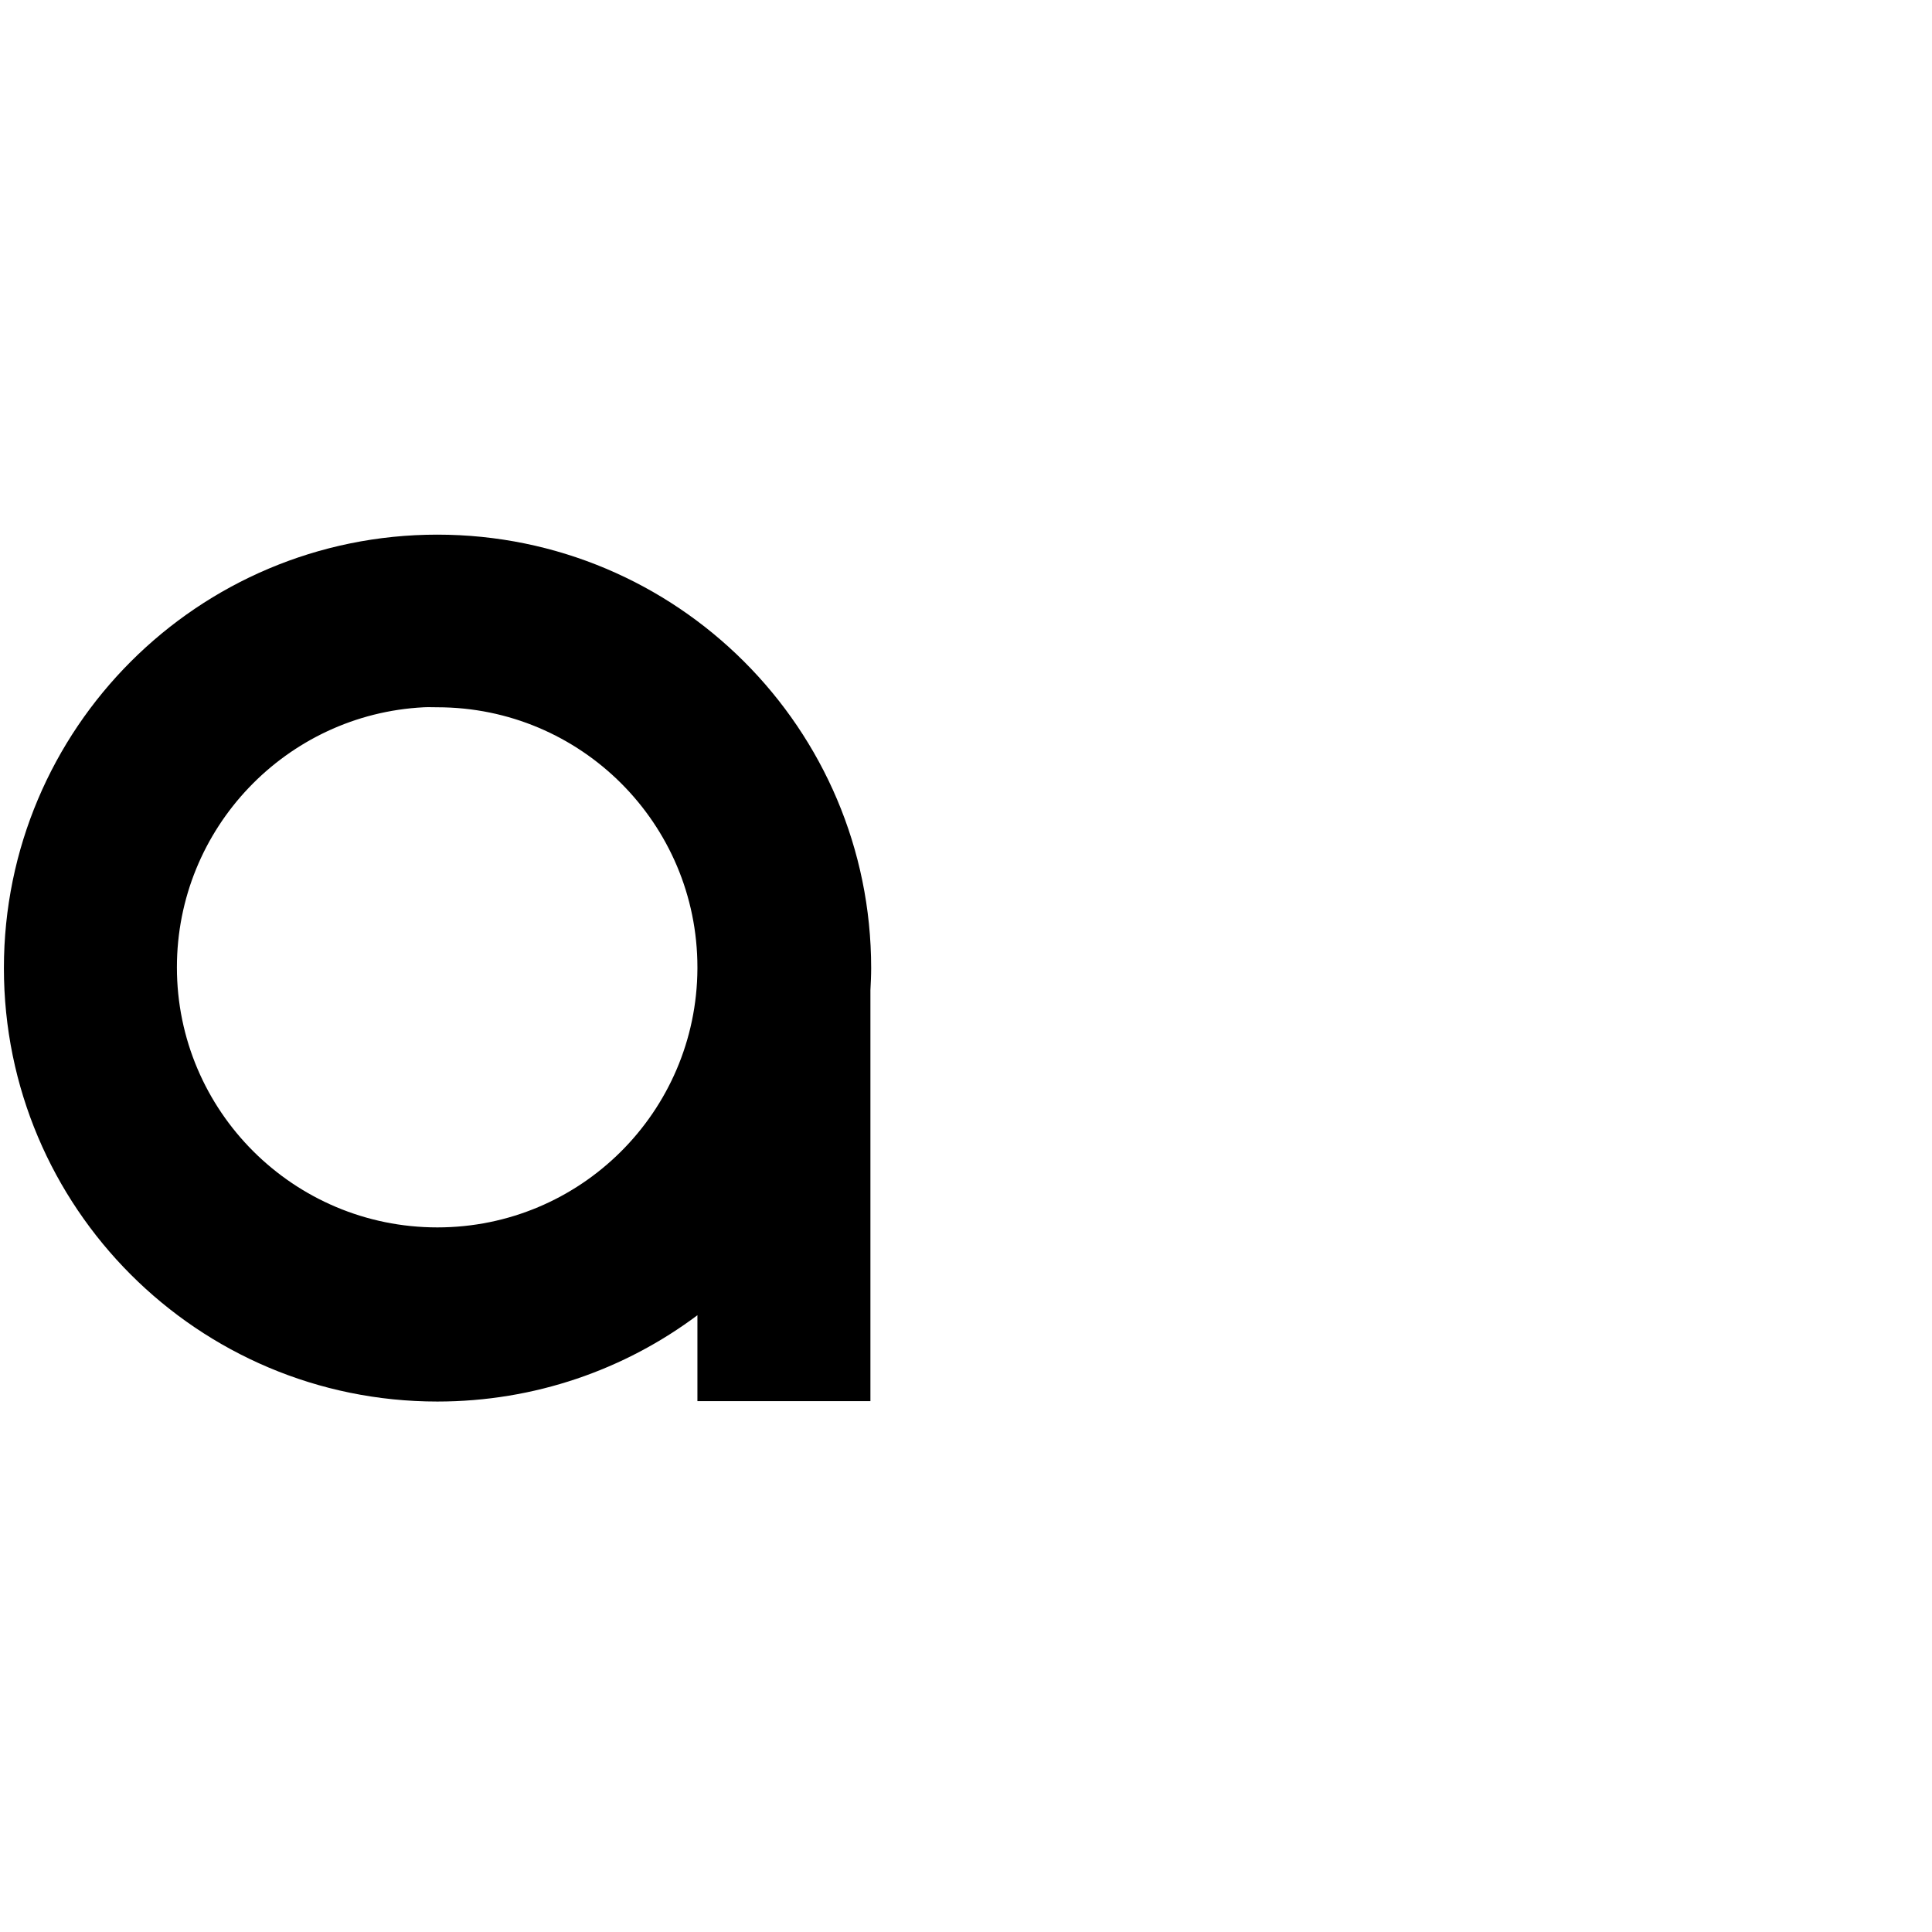 <?xml version="1.0" encoding="UTF-8" standalone="no"?>
<!-- Created with Inkscape (http://www.inkscape.org/) -->

<svg
   xmlns:dc="http://purl.org/dc/elements/1.1/"
   xmlns:cc="http://creativecommons.org/ns#"
   xmlns:rdf="http://www.w3.org/1999/02/22-rdf-syntax-ns#"
   xmlns:svg="http://www.w3.org/2000/svg"
   xmlns="http://www.w3.org/2000/svg"
   xmlns:sodipodi="http://sodipodi.sourceforge.net/DTD/sodipodi-0.dtd"
   xmlns:inkscape="http://www.inkscape.org/namespaces/inkscape"
   width="1000"
   height="1000"
   id="svg3102"
   version="1.1"
   inkscape:version="0.48.2 r9819"
   sodipodi:docname="0061.svg">
  <defs
     id="defs3104" />
  <sodipodi:namedview
     id="base"
     pagecolor="#ffffff"
     bordercolor="#666666"
     borderopacity="1.0"
     inkscape:pageopacity="0.0"
     inkscape:pageshadow="2"
     inkscape:zoom="0.98994949"
     inkscape:cx="465.42189"
     inkscape:cy="514.97523"
     inkscape:document-units="px"
     inkscape:current-layer="layer1"
     showgrid="false"
     showguides="true"
     inkscape:guide-bbox="true"
     inkscape:window-width="1920"
     inkscape:window-height="969"
     inkscape:window-x="-5"
     inkscape:window-y="0"
     inkscape:window-maximized="0">
    <sodipodi:guide
       orientation="0,1"
       position="551.543,723.269"
       id="guide3208" />
    <sodipodi:guide
       orientation="0,1"
       position="343.452,274.761"
       id="guide3210" />
    <sodipodi:guide
       orientation="1,0"
       position="450.528,571.746"
       id="guide3212" />
  </sodipodi:namedview>
  <g
     inkscape:label="Camada 1"
     inkscape:groupmode="layer"
     id="layer1"
     transform="translate(0,-52.362)">
    <path
       inkscape:connector-curvature="0"
       style="opacity:1;fill:#000000;fill-opacity:1;stroke:none"
       d="m 226.37,329.093 c -123.951,0 -224.35,100.399 -224.35,224.351 0,123.951 100.399,224.351 224.35,224.351 50.454,0 97.106,-16.589 134.611,-44.676 l 0,44.482 89.546,0 0,-212.696 c 0.193,-3.825 0.385,-7.587 0.385,-11.46 0,-123.952 -100.593,-224.351 -224.545,-224.351 z m -6.993,89.352 c 2.295,-0.116 4.669,0 6.993,0 74.366,0 134.611,60.244 134.611,134.61 0,0.258 0.001,0.519 0,0.777 -0.416,74.01 -60.502,133.833 -134.611,133.833 -74.366,0 -134.805,-60.244 -134.805,-134.61 0,-72.042 56.666,-131.004 127.812,-134.61 z"
       id="path4467-79-8-2-0-3-7" />
  </g>
</svg>
